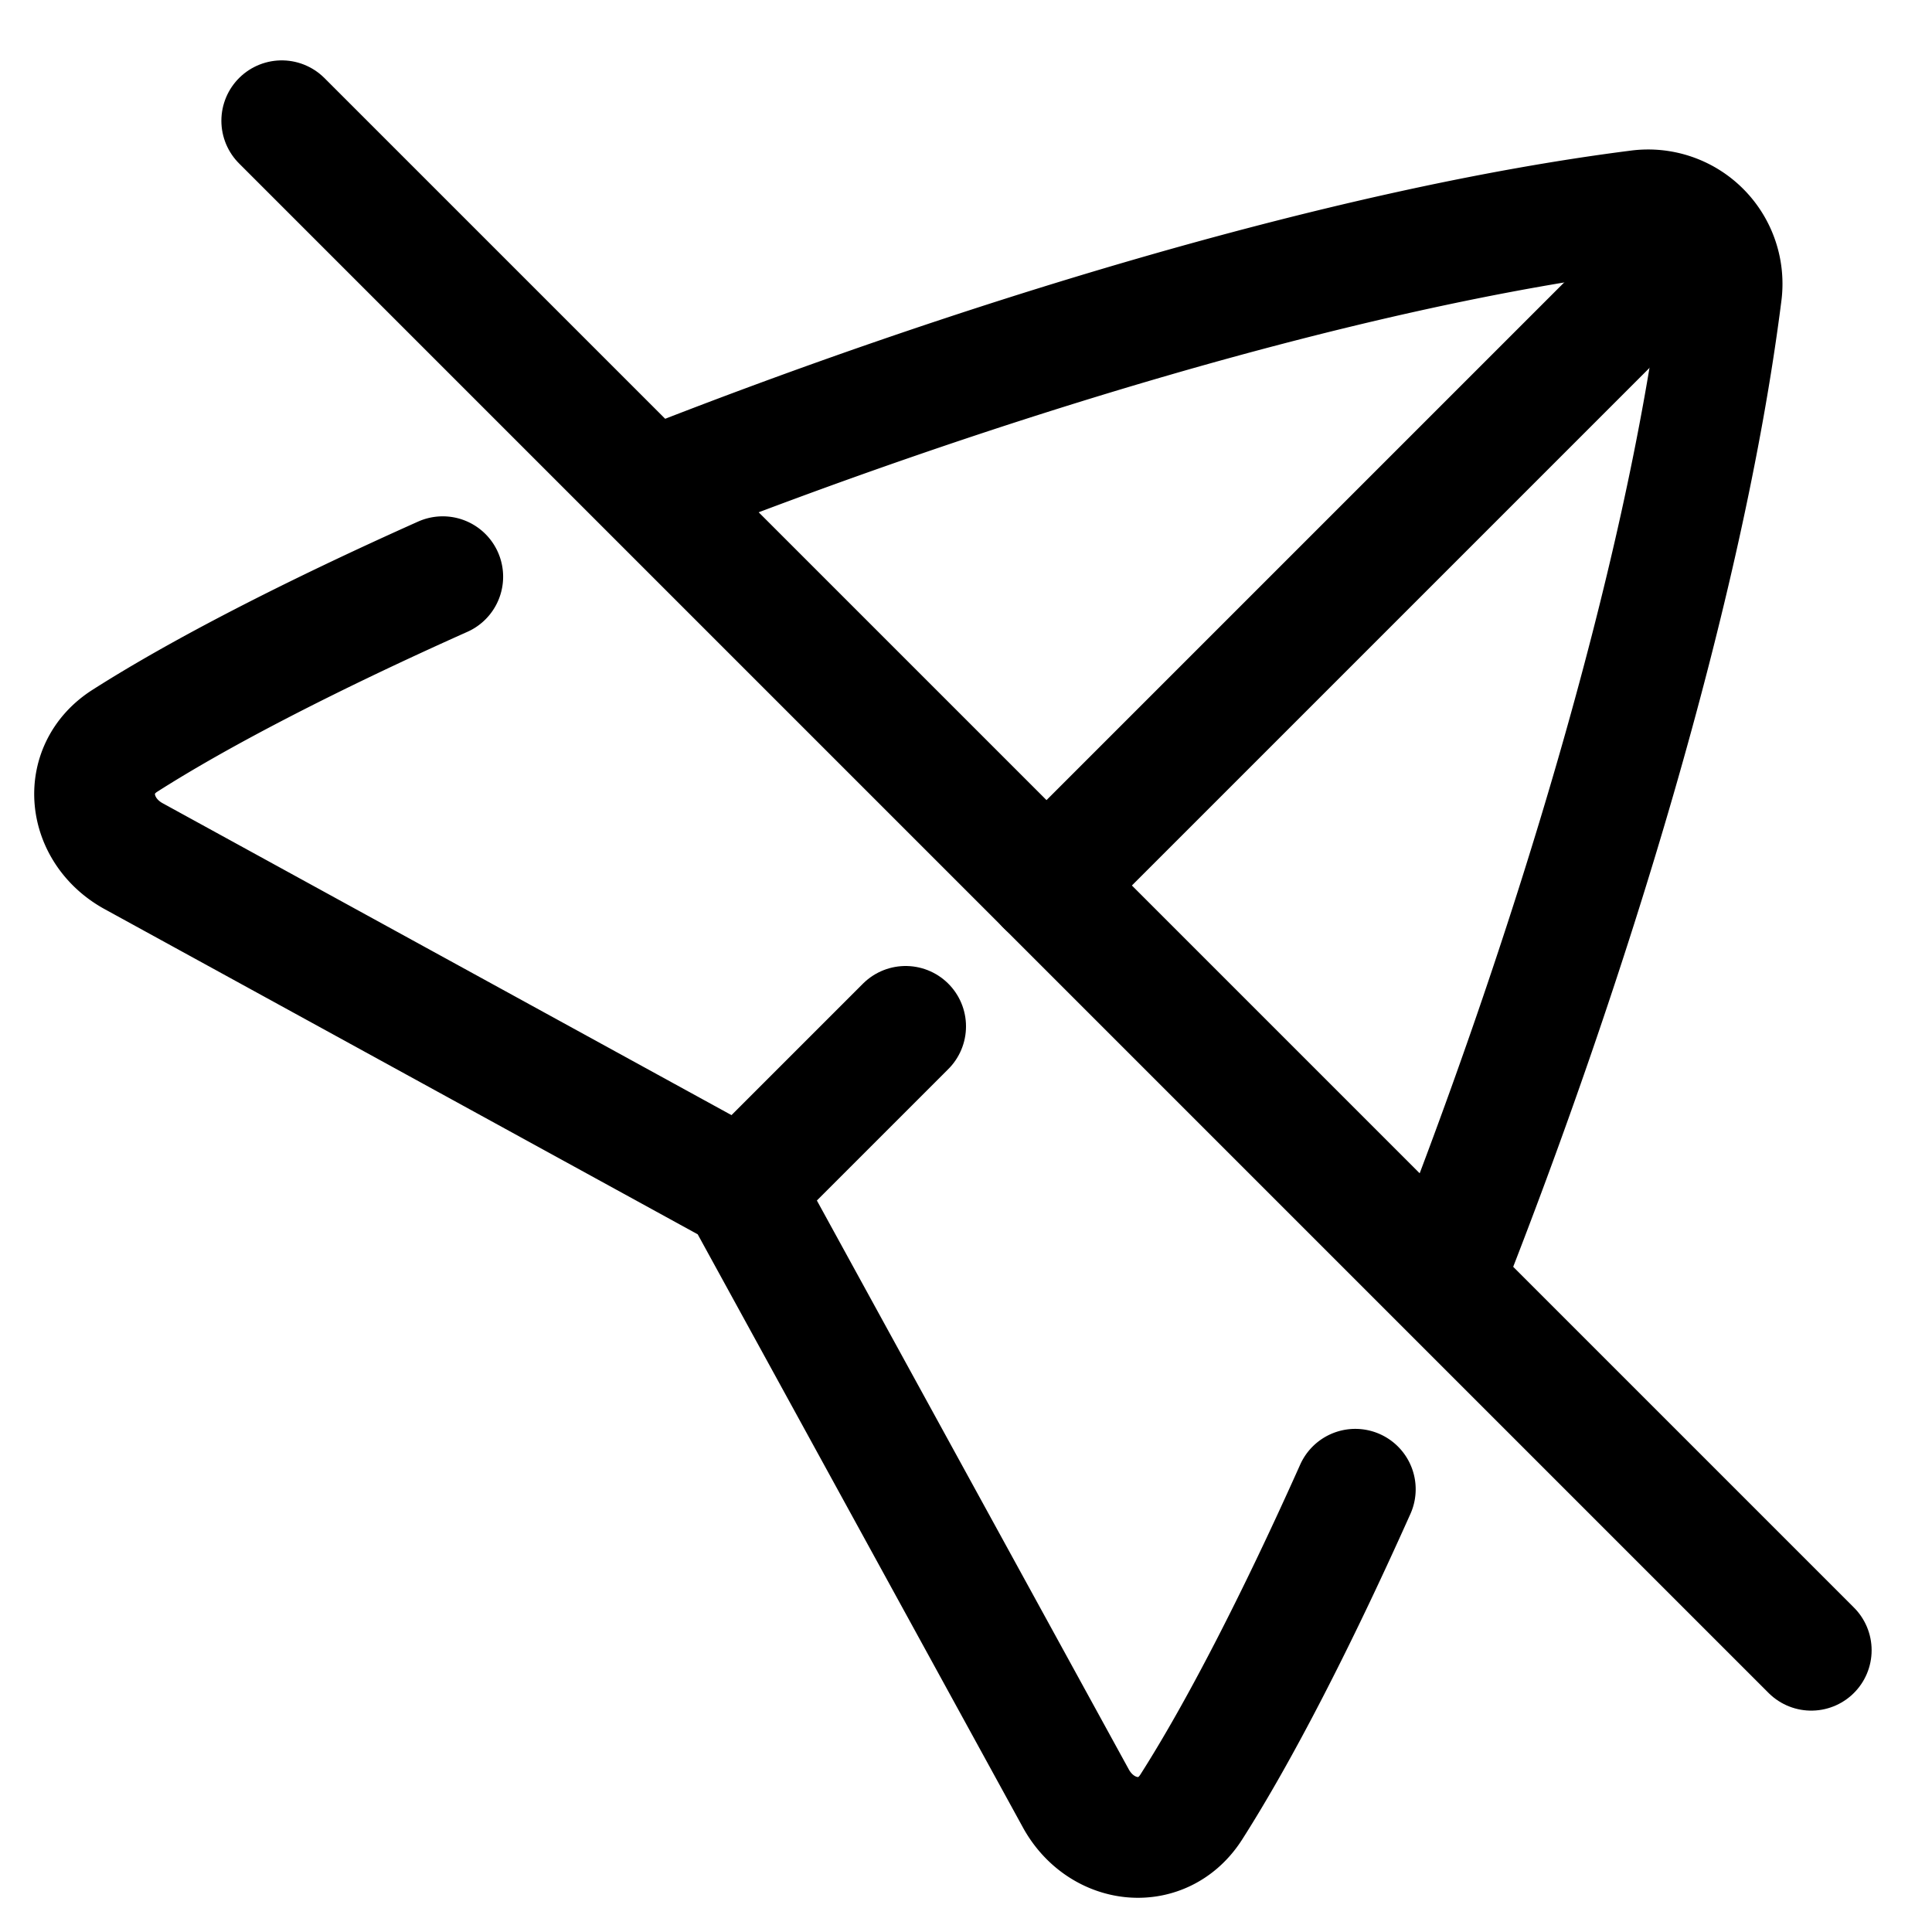 <svg xmlns="http://www.w3.org/2000/svg" fill="none" viewBox="0 0 48 48" id="Navigation-Arrow-Off--Streamline-Plump">
  <desc>
    Navigation Arrow Off Streamline Icon: https://streamlinehq.com
  </desc>
  <g id="navigation-arrow-off--compass-arrow-map-bearing-navigation-maps-heading-gps-off-disable">
    <path id="Rectangle 128" stroke="#000000" stroke-linecap="round" stroke-linejoin="round" d="M16.2 12.143c7.842 -3.1 17.18 -5.982 24.505 -6.913a1.837 1.837 0 0 1 2.064 2.065c-0.928 7.307 -3.799 16.619 -6.89 24.448M11 14.328c-3.265 1.46 -6.019 2.878 -7.897 4.076 -1.119 0.713 -0.946 2.23 0.218 2.868l15.118 8.289 8.289 15.118c0.638 1.164 2.154 1.337 2.868 0.217 1.198 -1.878 2.616 -4.631 4.076 -7.896" stroke-width="3"></path>
    <path id="Vector 1350" stroke="#000000" stroke-linecap="round" stroke-linejoin="round" d="M42 6 26 22m-7 7 3.5 -3.5" stroke-width="3"></path>
    <path id="Vector 864" stroke="#000000" stroke-linecap="round" stroke-linejoin="round" d="m7 3 38 38" stroke-width="3"></path>
  </g>
</svg>